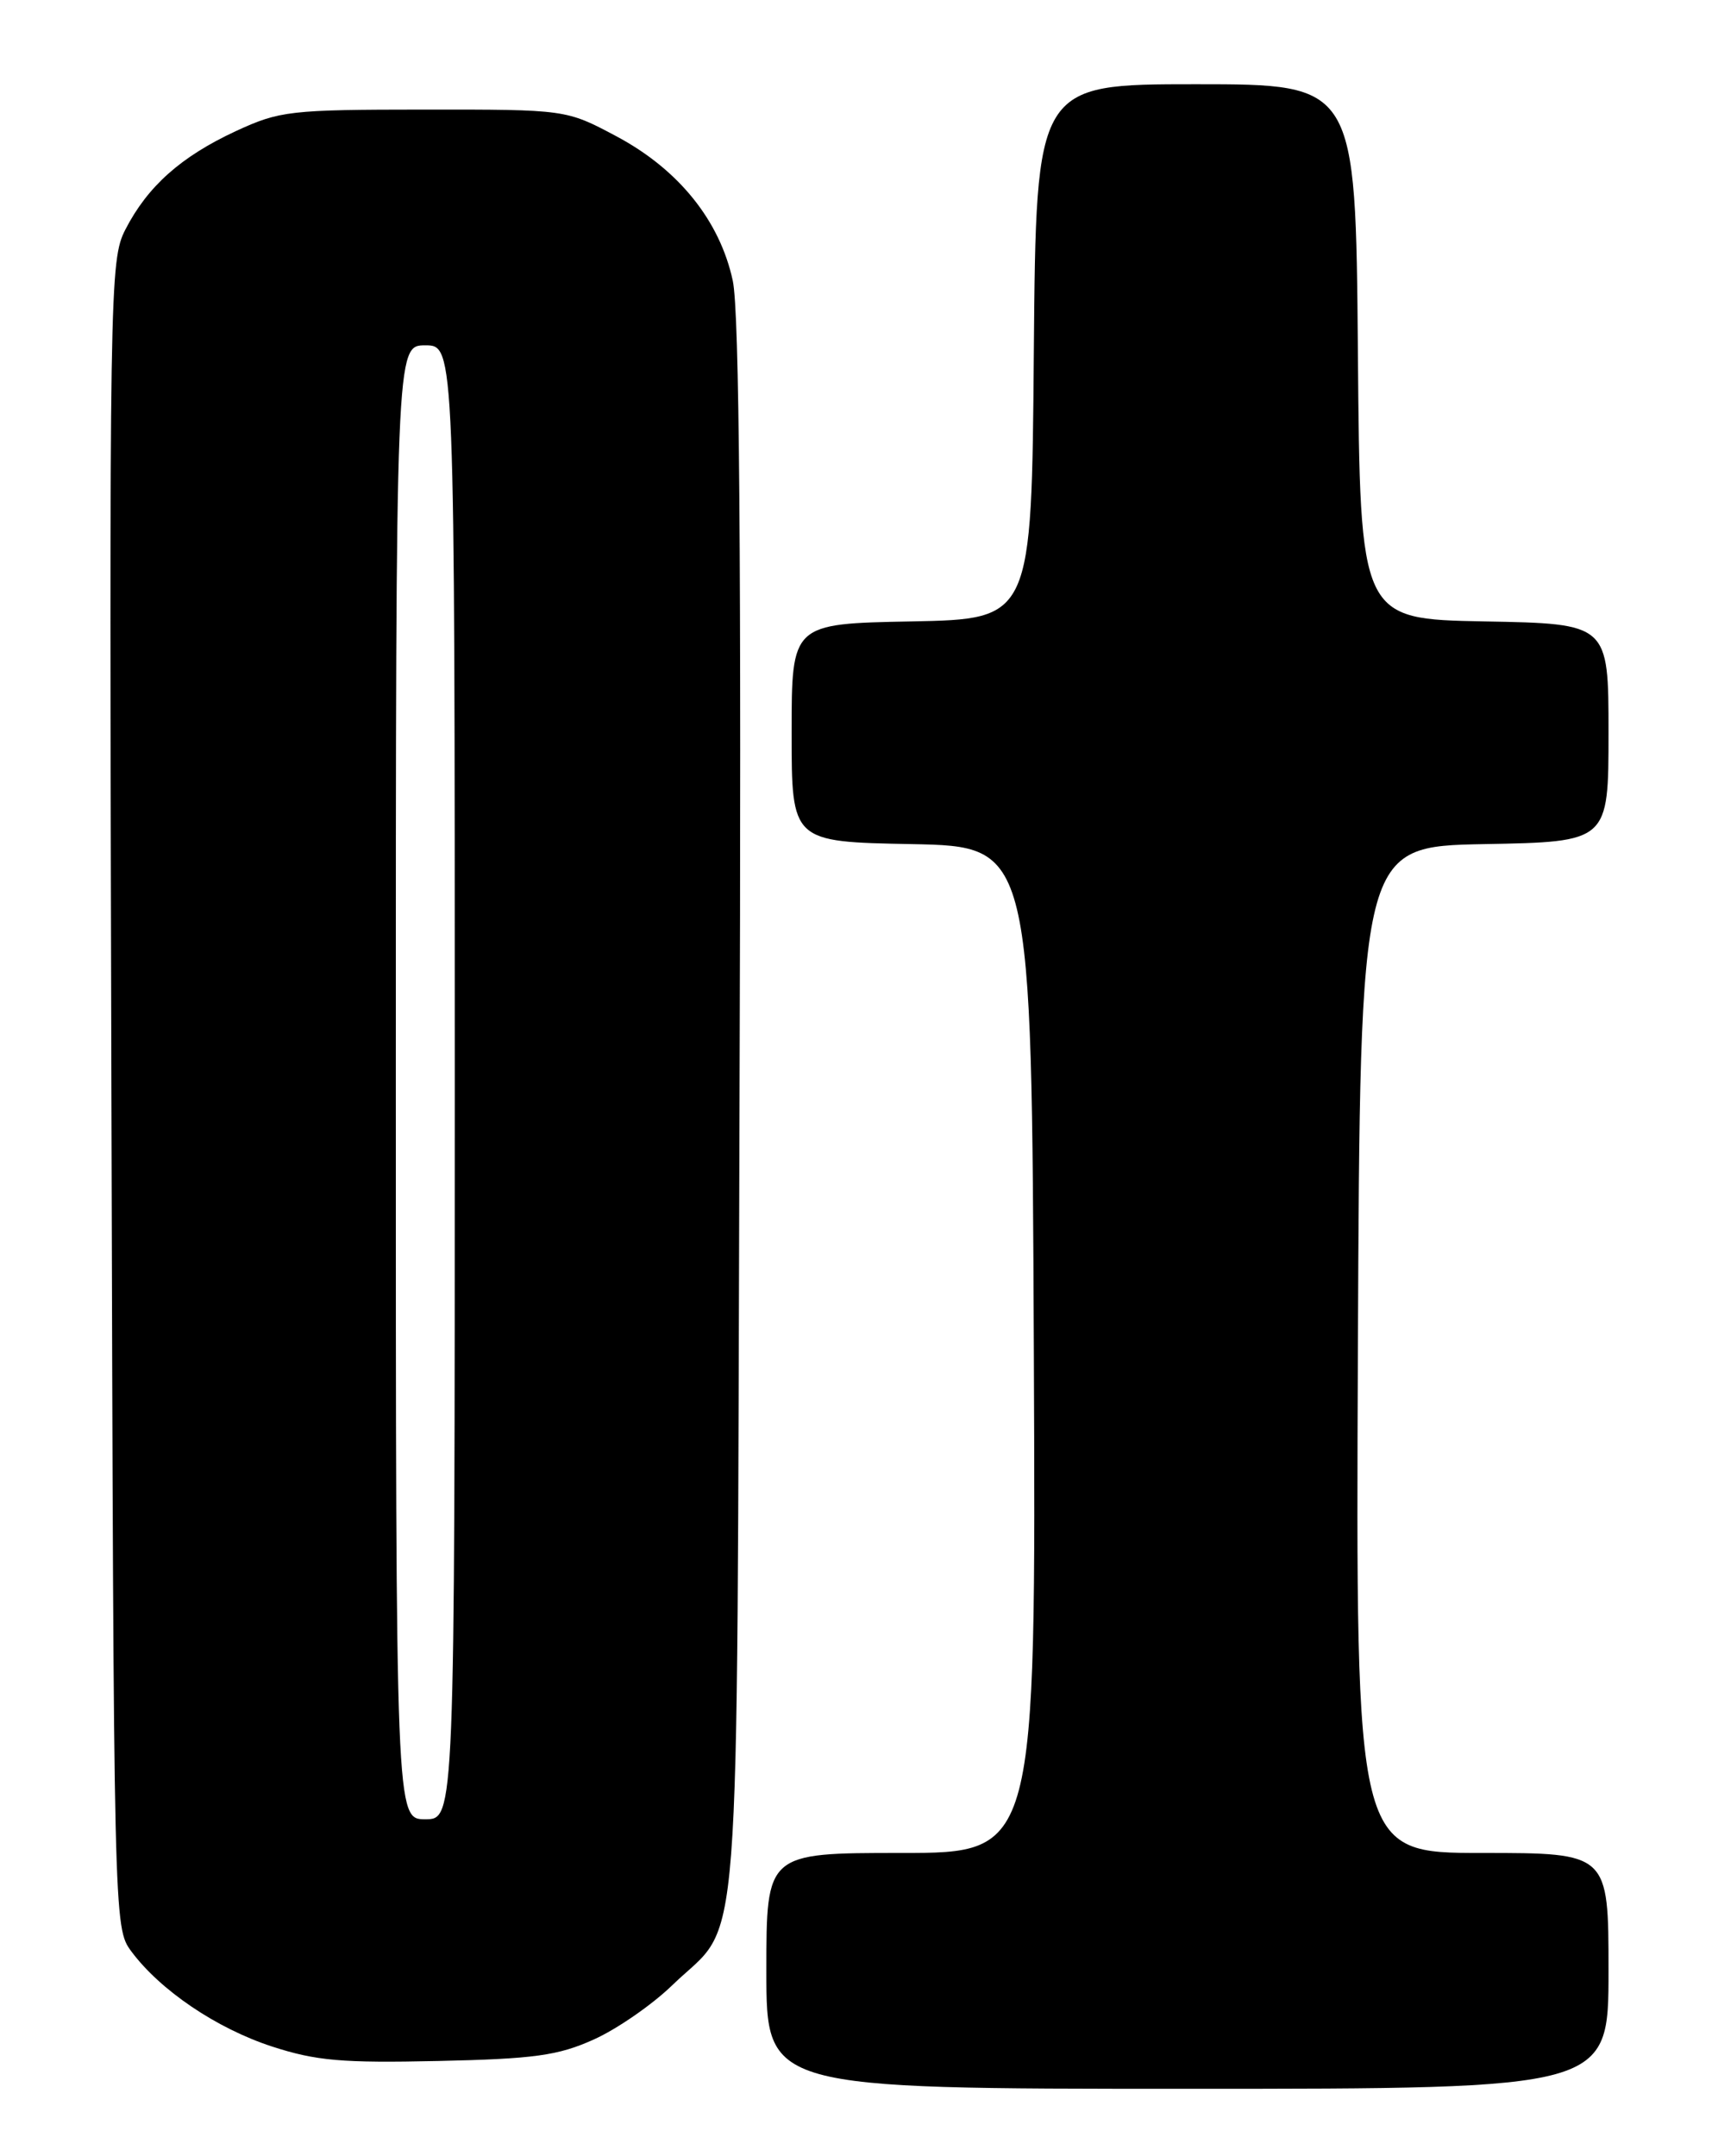 <?xml version="1.0" encoding="UTF-8" standalone="no"?>
<!DOCTYPE svg PUBLIC "-//W3C//DTD SVG 1.1//EN" "http://www.w3.org/Graphics/SVG/1.1/DTD/svg11.dtd" >
<svg xmlns="http://www.w3.org/2000/svg" xmlns:xlink="http://www.w3.org/1999/xlink" version="1.1" viewBox="0 0 204 256">
 <g >
 <path fill="currentColor"
d=" M 191.00 234.00 C 191.00 220.00 191.00 220.00 175.99 220.00 C 160.98 220.00 160.98 220.00 161.24 160.25 C 161.50 100.50 161.50 100.50 176.25 100.22 C 191.00 99.95 191.00 99.95 191.00 87.00 C 191.00 74.05 191.00 74.05 176.25 73.78 C 161.50 73.50 161.50 73.50 161.24 41.75 C 160.97 10.00 160.97 10.00 142.00 10.00 C 123.03 10.00 123.03 10.00 122.76 41.75 C 122.50 73.50 122.50 73.50 108.25 73.78 C 94.00 74.05 94.00 74.05 94.00 87.00 C 94.00 99.95 94.00 99.95 108.25 100.22 C 122.50 100.50 122.50 100.50 122.76 160.25 C 123.02 220.00 123.02 220.00 107.01 220.00 C 91.00 220.00 91.00 220.00 91.00 234.00 C 91.00 248.00 91.00 248.00 141.00 248.00 C 191.00 248.00 191.00 248.00 191.00 234.00 Z  M 70.50 242.15 C 73.25 240.92 77.45 238.01 79.83 235.70 C 88.17 227.61 87.46 236.83 87.81 132.00 C 88.04 65.69 87.80 36.99 87.01 33.32 C 85.47 26.19 80.58 20.12 73.21 16.19 C 67.22 13.00 67.22 13.00 50.36 13.01 C 34.40 13.02 33.21 13.16 28.00 15.57 C 21.48 18.60 17.53 22.12 14.89 27.25 C 13.02 30.88 12.97 33.92 13.23 129.92 C 13.50 228.54 13.51 228.86 15.59 231.68 C 19.03 236.31 25.71 240.83 32.30 242.98 C 37.53 244.68 40.62 244.95 52.00 244.70 C 63.43 244.45 66.27 244.06 70.50 242.15 Z  M 47.00 128.50 C 47.00 41.00 47.00 41.00 50.50 41.00 C 54.00 41.00 54.00 41.00 54.00 128.50 C 54.00 216.00 54.00 216.00 50.50 216.00 C 47.00 216.00 47.00 216.00 47.00 128.50 Z "/>
</g>
</svg>